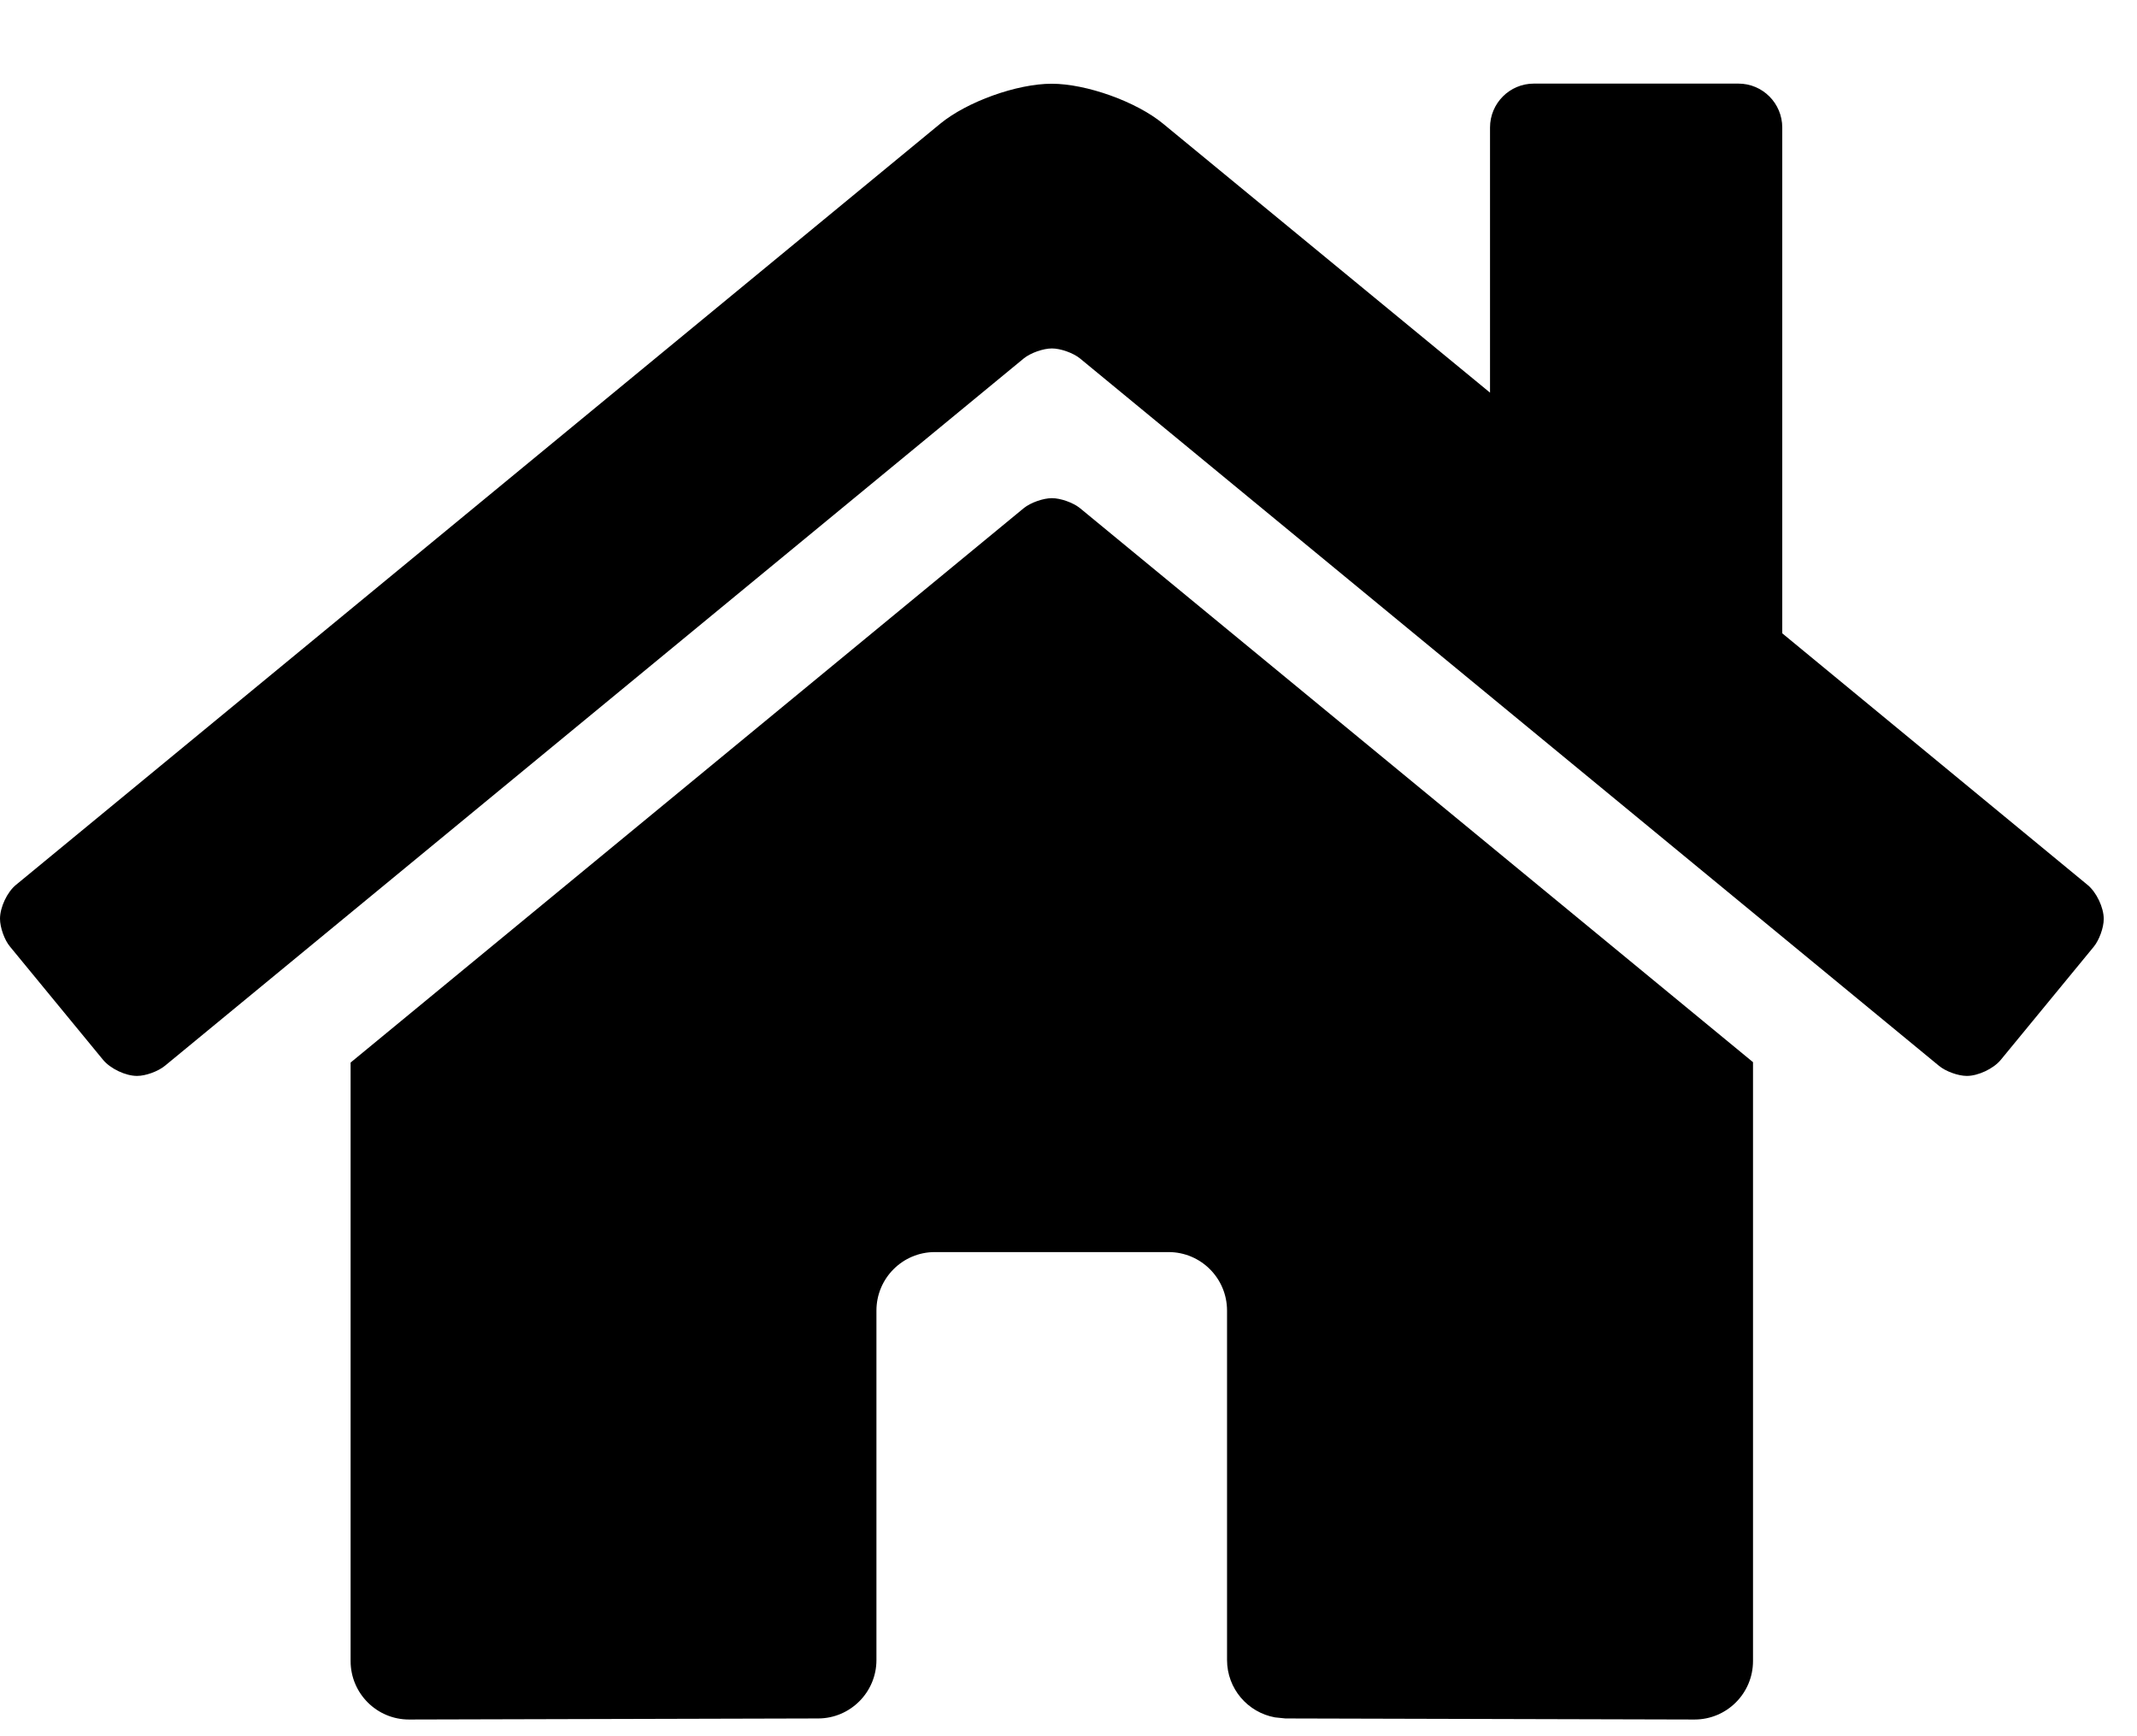 <?xml version="1.0" encoding="UTF-8"?>
<svg width="16px" height="13px" viewBox="0 0 16 13" version="1.1" xmlns="http://www.w3.org/2000/svg" xmlns:xlink="http://www.w3.org/1999/xlink">
    <!-- Generator: Sketch 63.1 (92452) - https://sketch.com -->
    <title>icon-home</title>
    <desc>Created with Sketch.</desc>
    <g id="Symbols" stroke="none" stroke-width="1"  fill-rule="evenodd">
        <g id="Sidebar-light" transform="translate(-27, -181)"  fill-rule="nonzero">
            <g transform="translate(0, 0)" id="nav">
                <g transform="translate(17, 171)">
                    <g id="li-copy">
                        <path d="M24.726,18.056 C24.811,18.056 24.925,18.002 24.979,17.937 L25.676,17.089 C25.717,17.039 25.751,16.946 25.751,16.881 C25.751,16.795 25.697,16.681 25.63,16.626 L23.344,14.742 L23.344,10.955 C23.344,10.773 23.197,10.626 23.016,10.626 L21.484,10.626 C21.303,10.626 21.156,10.773 21.156,10.955 L21.156,12.94 L18.708,10.926 C18.508,10.761 18.134,10.627 17.874,10.627 C17.614,10.627 17.241,10.761 17.04,10.926 L10.119,16.626 C10.053,16.68 10,16.794 10,16.879 C10,16.944 10.033,17.038 10.075,17.088 L10.772,17.936 C10.827,18.002 10.94,18.056 11.026,18.056 C11.091,18.056 11.184,18.022 11.235,17.98 L17.666,12.683 C17.717,12.642 17.811,12.609 17.876,12.609 C17.94,12.609 18.034,12.642 18.085,12.683 L24.517,17.98 C24.567,18.022 24.661,18.056 24.726,18.056 Z M22.687,22.875 C22.929,22.875 23.125,22.679 23.125,22.437 L23.125,17.953 L18.085,13.804 C18.034,13.763 17.94,13.73 17.876,13.73 C17.811,13.73 17.717,13.763 17.666,13.804 L12.625,17.956 L12.625,22.437 C12.625,22.679 12.821,22.875 13.062,22.875 L16.127,22.867 C16.367,22.866 16.562,22.67 16.562,22.43 L16.562,19.813 C16.562,19.571 16.758,19.375 16.999,19.375 L18.749,19.375 C18.991,19.375 19.187,19.571 19.187,19.813 L19.187,22.429 L19.187,22.429 C19.187,22.644 19.342,22.822 19.546,22.859 L19.624,22.867 L22.687,22.875 Z" id="icon-home"></path>
                    </g>
                </g>
            </g>
        </g>
    </g>
</svg>